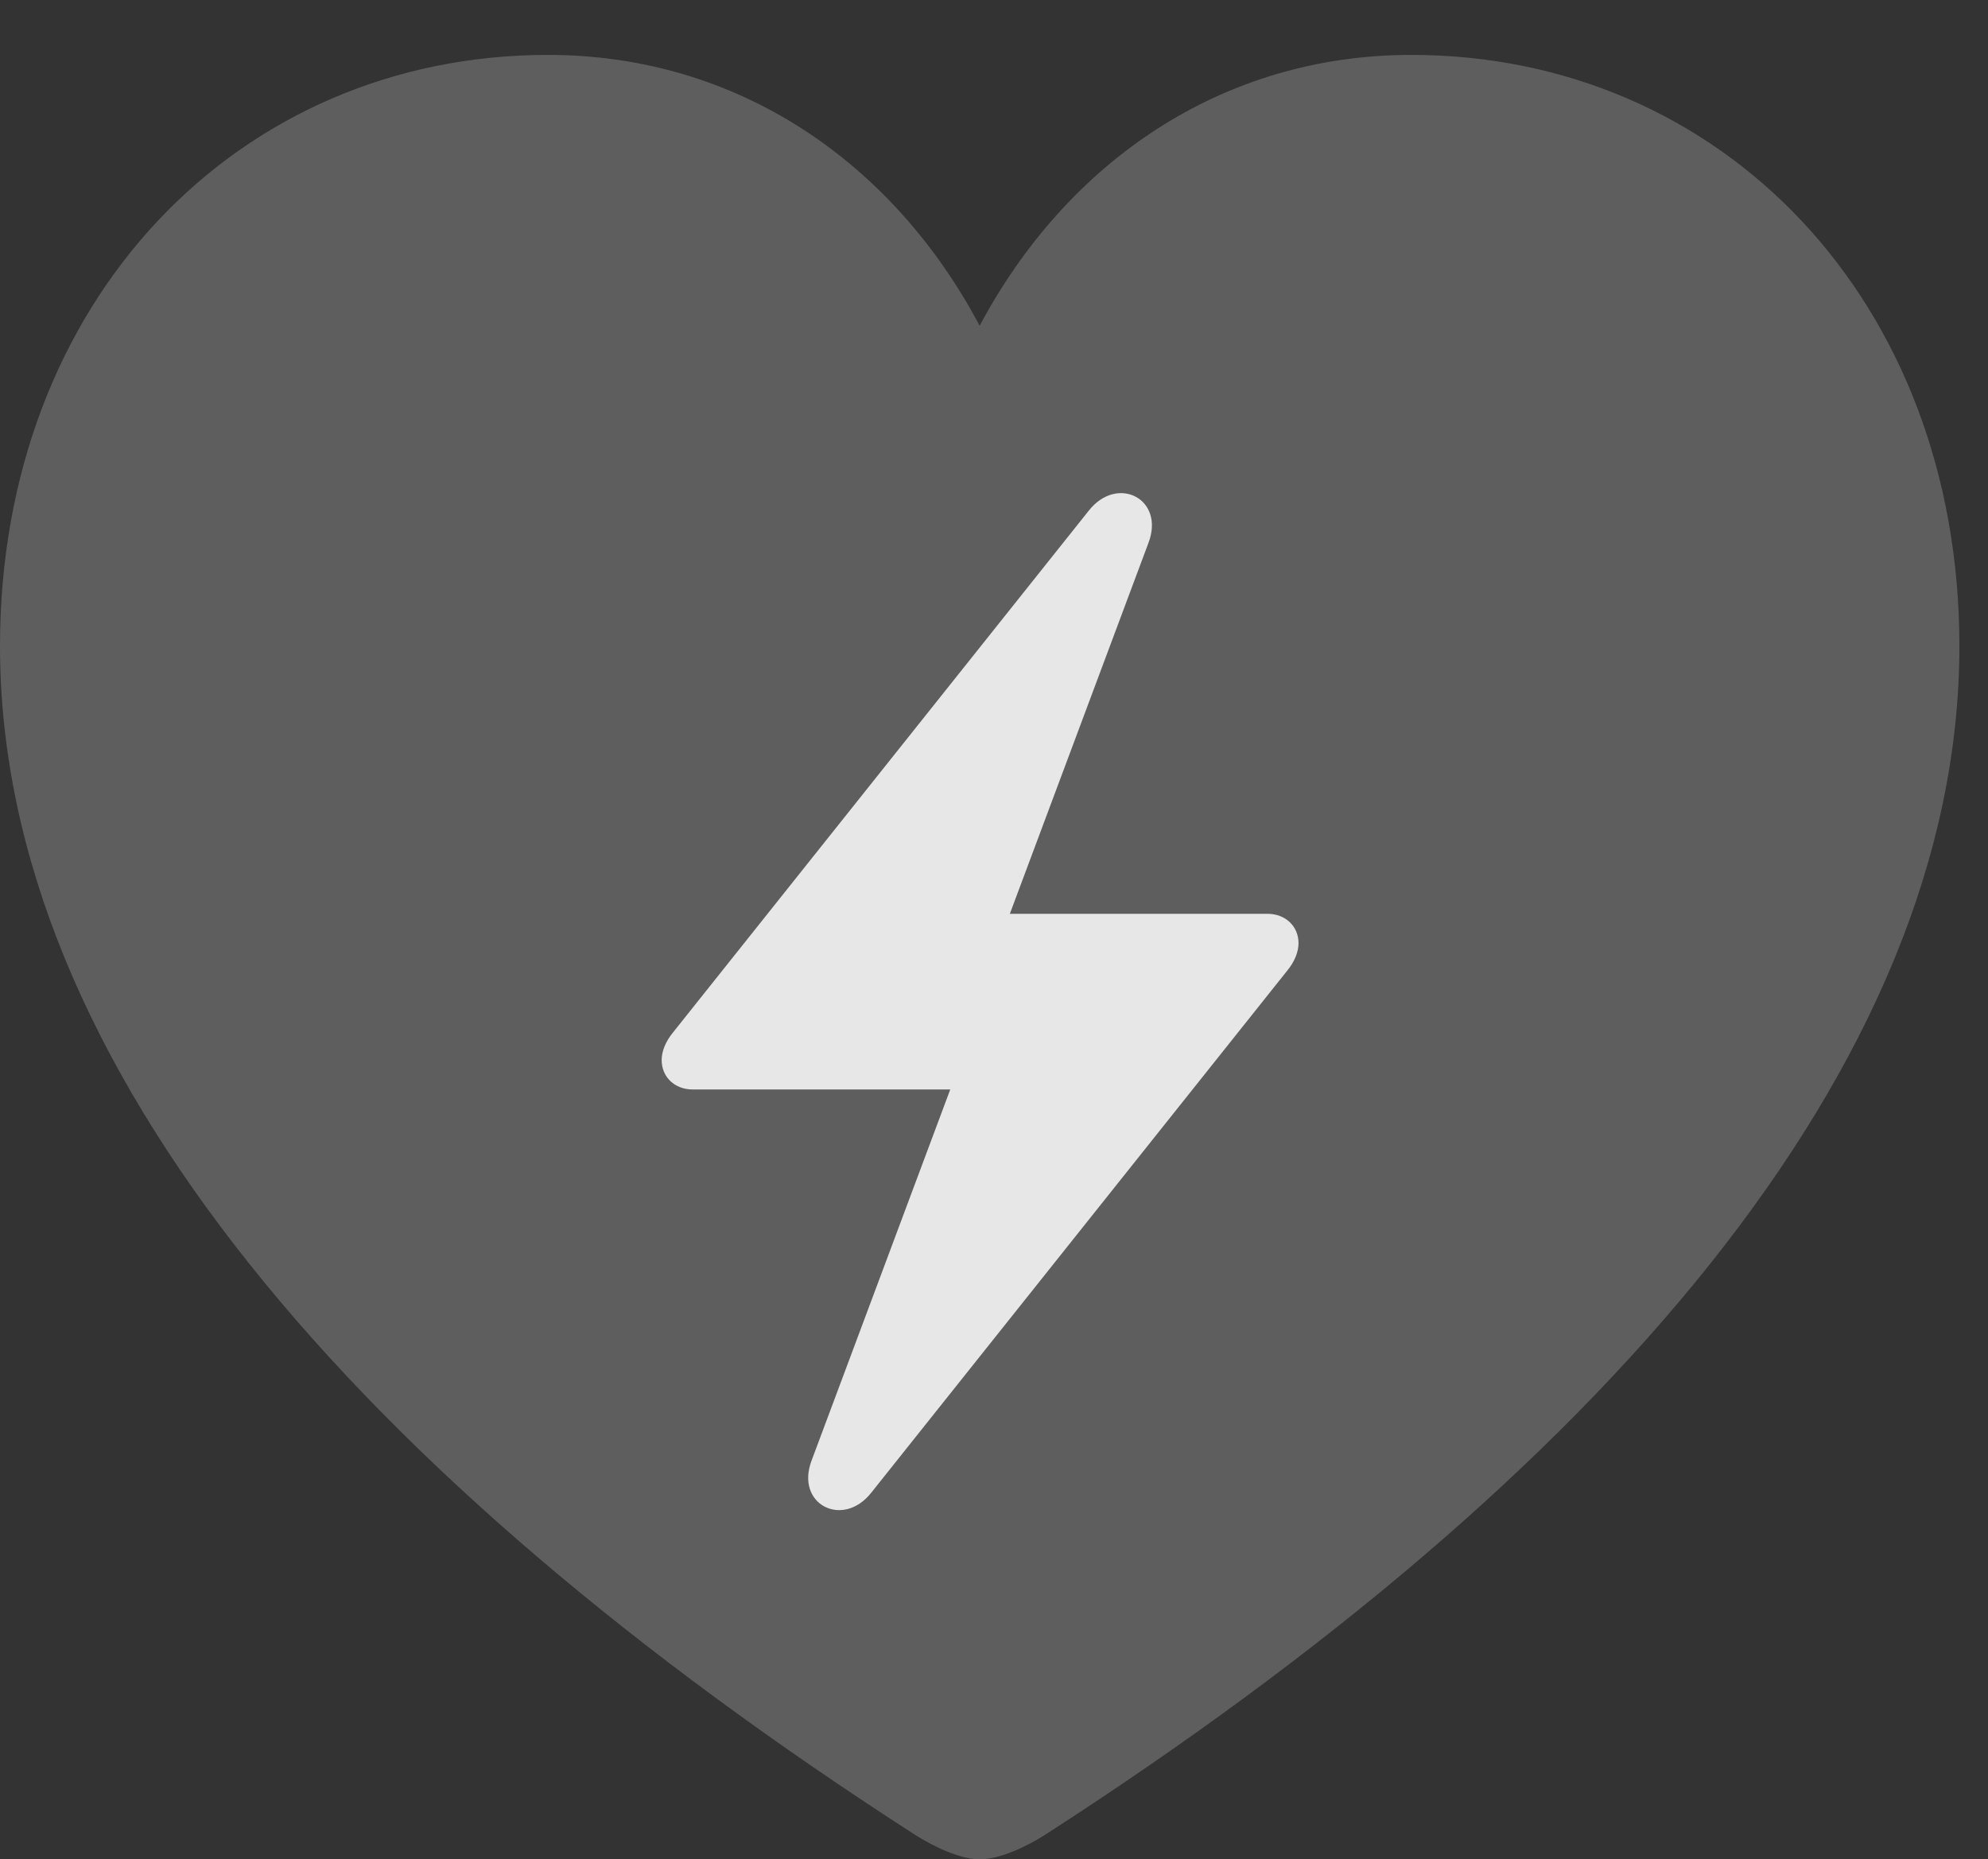 <?xml version="1.0" encoding="UTF-8"?>
<!--Generator: Apple Native CoreSVG 341-->
<!DOCTYPE svg
PUBLIC "-//W3C//DTD SVG 1.1//EN"
       "http://www.w3.org/Graphics/SVG/1.1/DTD/svg11.dtd">
<svg version="1.1" xmlns="http://www.w3.org/2000/svg" xmlns:xlink="http://www.w3.org/1999/xlink" viewBox="0 0 25.088 23.467">
 <rect x="0" y="0" width="25.088" height="23.467" fill="#333333" stroke="none"/>
 <g>
  <rect height="23.467" opacity="0" width="25.088" x="0" y="0"/>
  <path d="M12.363 23.467C12.607 23.467 12.949 23.311 13.193 23.154C20.176 18.652 24.727 13.457 24.727 8.154C24.727 3.799 21.729 0.693 17.812 0.693C15.42 0.693 13.467 2.041 12.363 4.111C11.27 2.051 9.316 0.693 6.914 0.693C2.998 0.693 0 3.799 0 8.154C0 13.457 4.551 18.652 11.543 23.154C11.787 23.311 12.129 23.467 12.363 23.467Z" fill="white" fill-opacity="0.212"/>
  <path d="M8.35 13.379C8.35 13.271 8.398 13.145 8.496 13.027L13.74 6.445C14.102 5.986 14.707 6.299 14.492 6.855L12.744 11.533L15.996 11.533C16.221 11.533 16.387 11.69 16.387 11.904C16.387 12.012 16.338 12.139 16.24 12.256L10.996 18.838C10.635 19.297 10.029 18.984 10.244 18.428L11.992 13.75L8.74 13.75C8.516 13.75 8.35 13.594 8.35 13.379Z" fill="white" fill-opacity="0.85"/>
 </g>
</svg>
